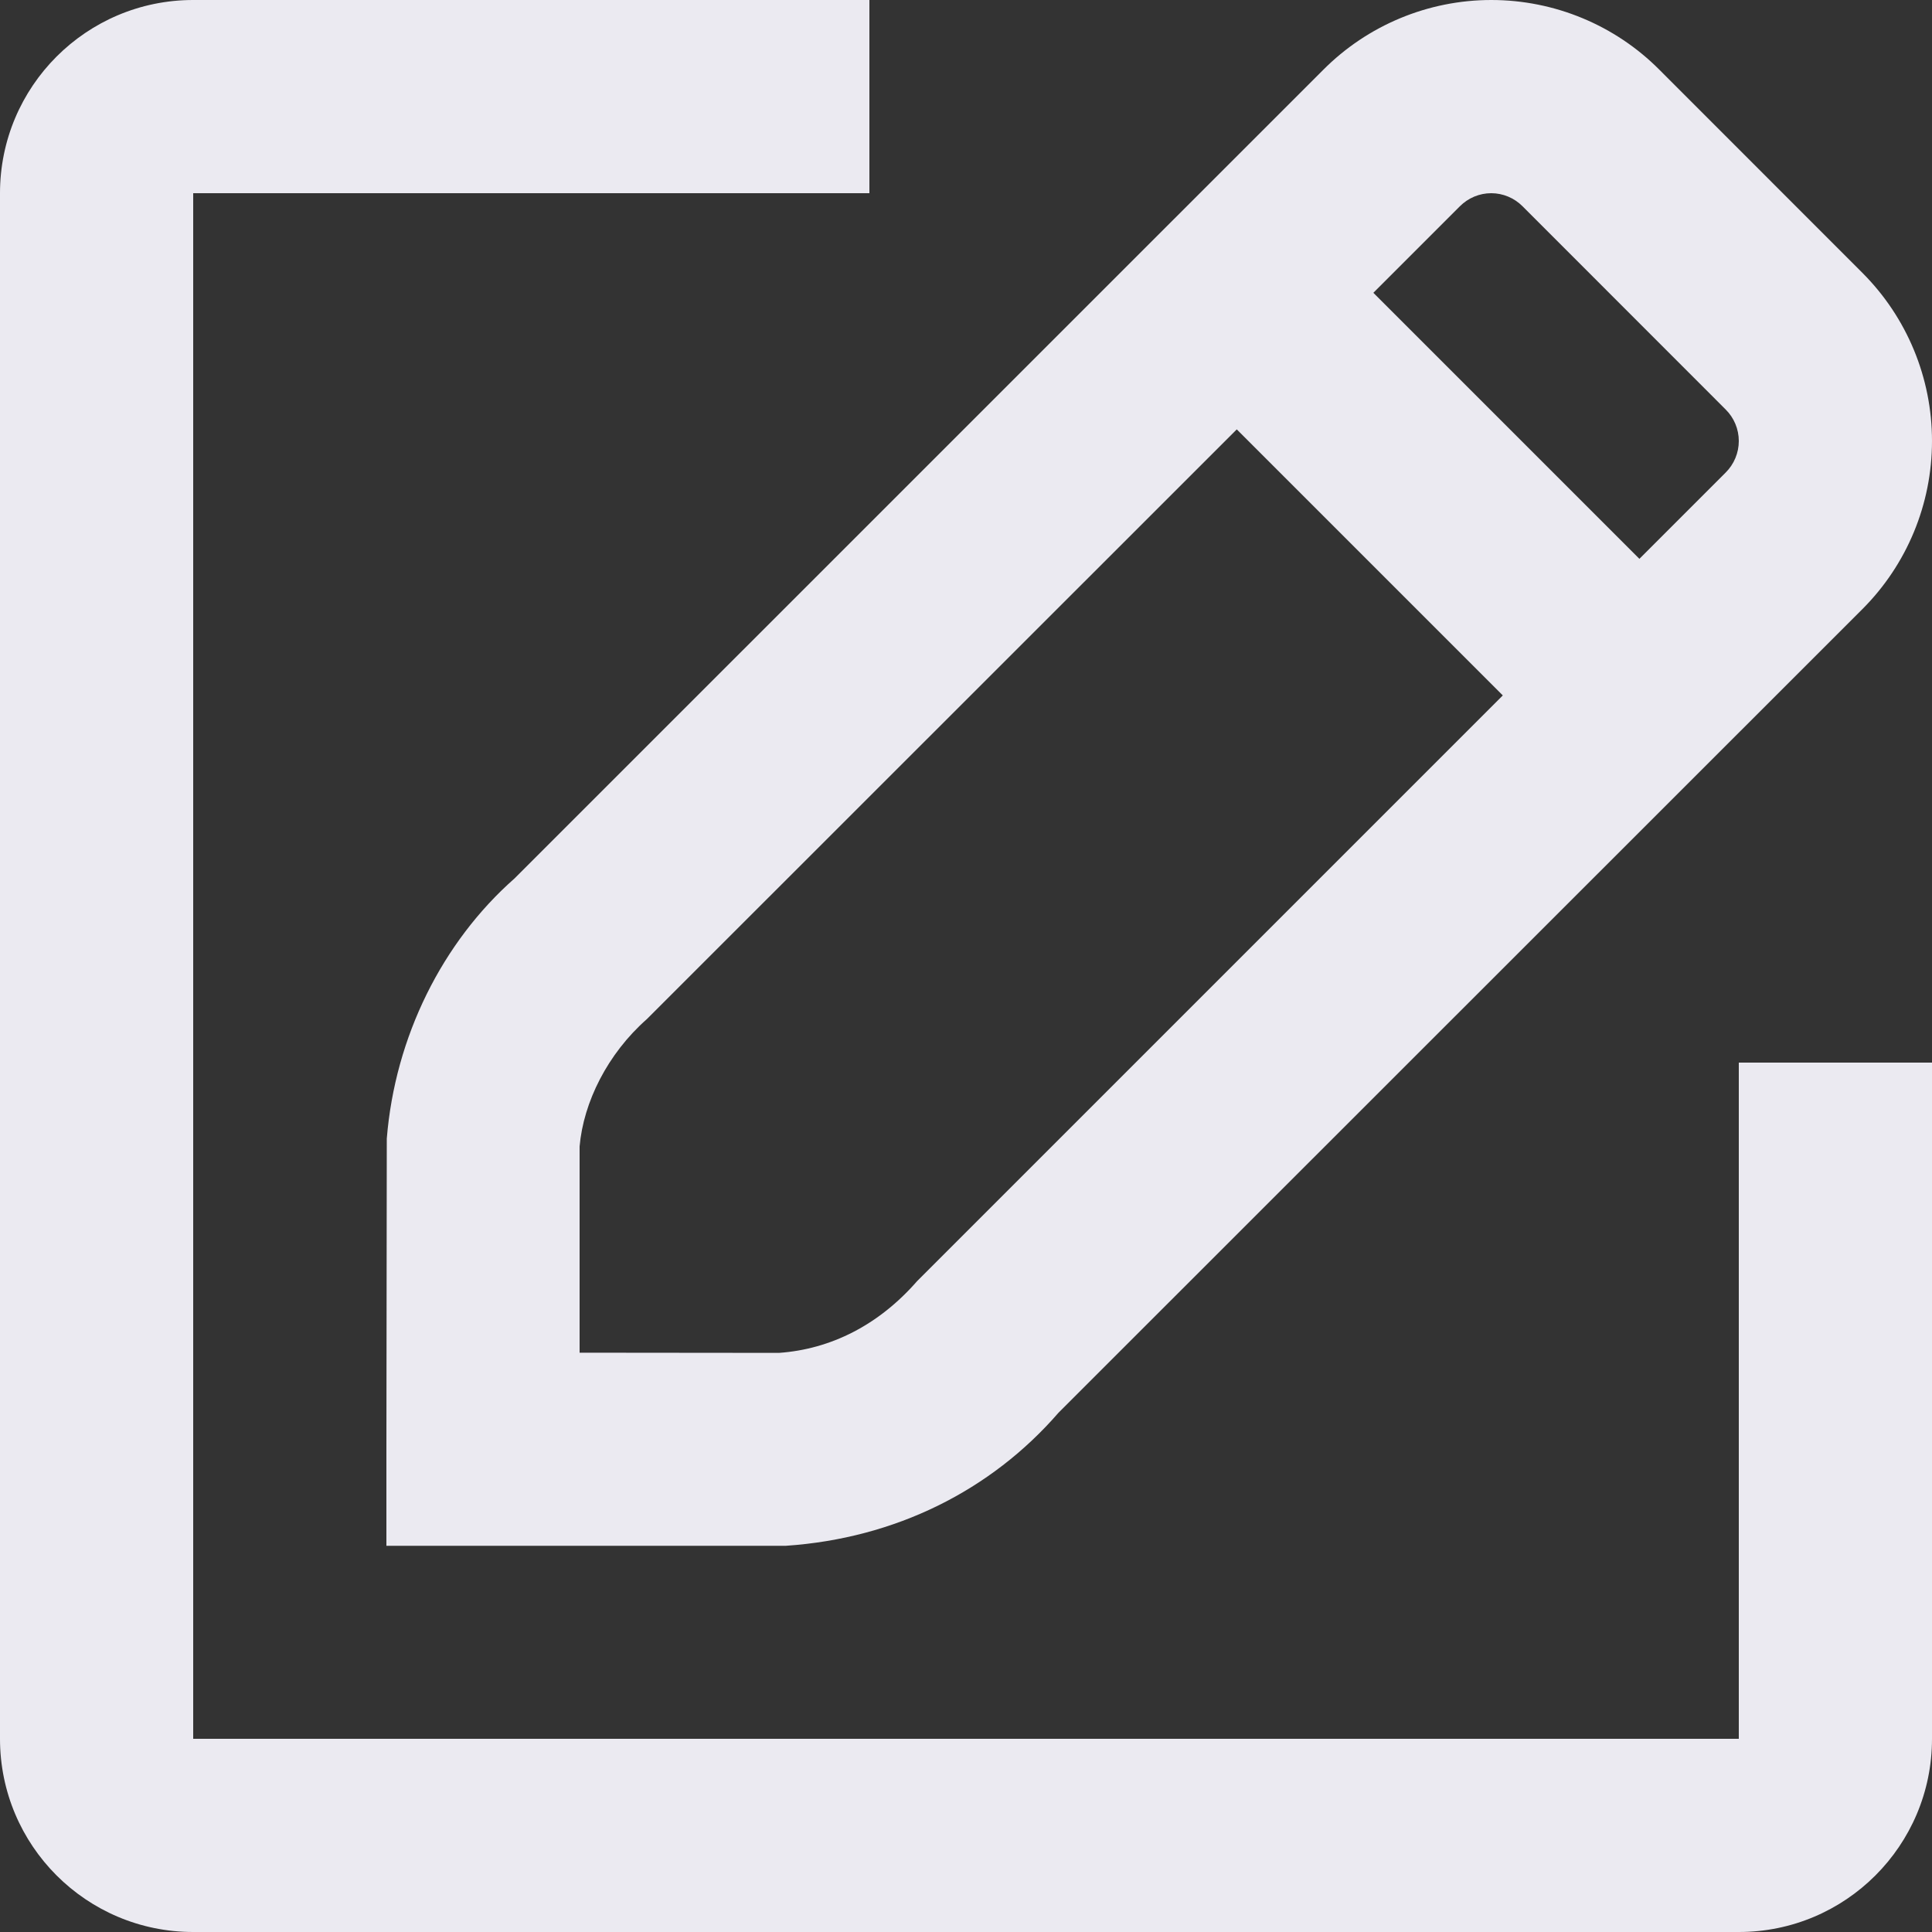 <svg width="20" height="20" viewBox="0 0 20 20" fill="none" xmlns="http://www.w3.org/2000/svg">
<rect x="0" y="0" width="20" height="20" fill="#333333" stroke="none"/>
<path fill-rule="evenodd" clip-rule="evenodd" d="M20 18V11H18V18H2V2H9V0H2C0.895 0 0 0.895 0 2V18C0 19.105 0.895 20 2 20H18C19.105 20 20 19.105 20 18ZM17.179 0.723C16.72 0.261 16.093 0 15.438 0C14.784 0 14.157 0.261 13.696 0.725L5.327 9.093C4.579 9.752 4.089 10.733 4.004 11.787L4 15.002V16.002H8.135C9.269 15.925 10.259 15.43 10.958 14.624L19.279 6.306C19.741 5.844 20 5.218 20 4.565C20 3.912 19.741 3.286 19.279 2.824L17.179 0.723ZM8.064 14.005C8.598 13.967 9.095 13.719 9.494 13.262L15.557 7.199L12.803 4.445L6.696 10.55C6.29 10.908 6.04 11.409 6 11.868V14.003L8.064 14.005ZM14.217 3.031L16.971 5.785L17.864 4.892C17.951 4.805 18 4.688 18 4.565C18 4.443 17.951 4.325 17.864 4.239L15.761 2.135C15.675 2.049 15.559 2 15.437 2C15.315 2 15.199 2.049 15.113 2.135L14.217 3.031Z" fill="#EBEAF1"/>
</svg>
